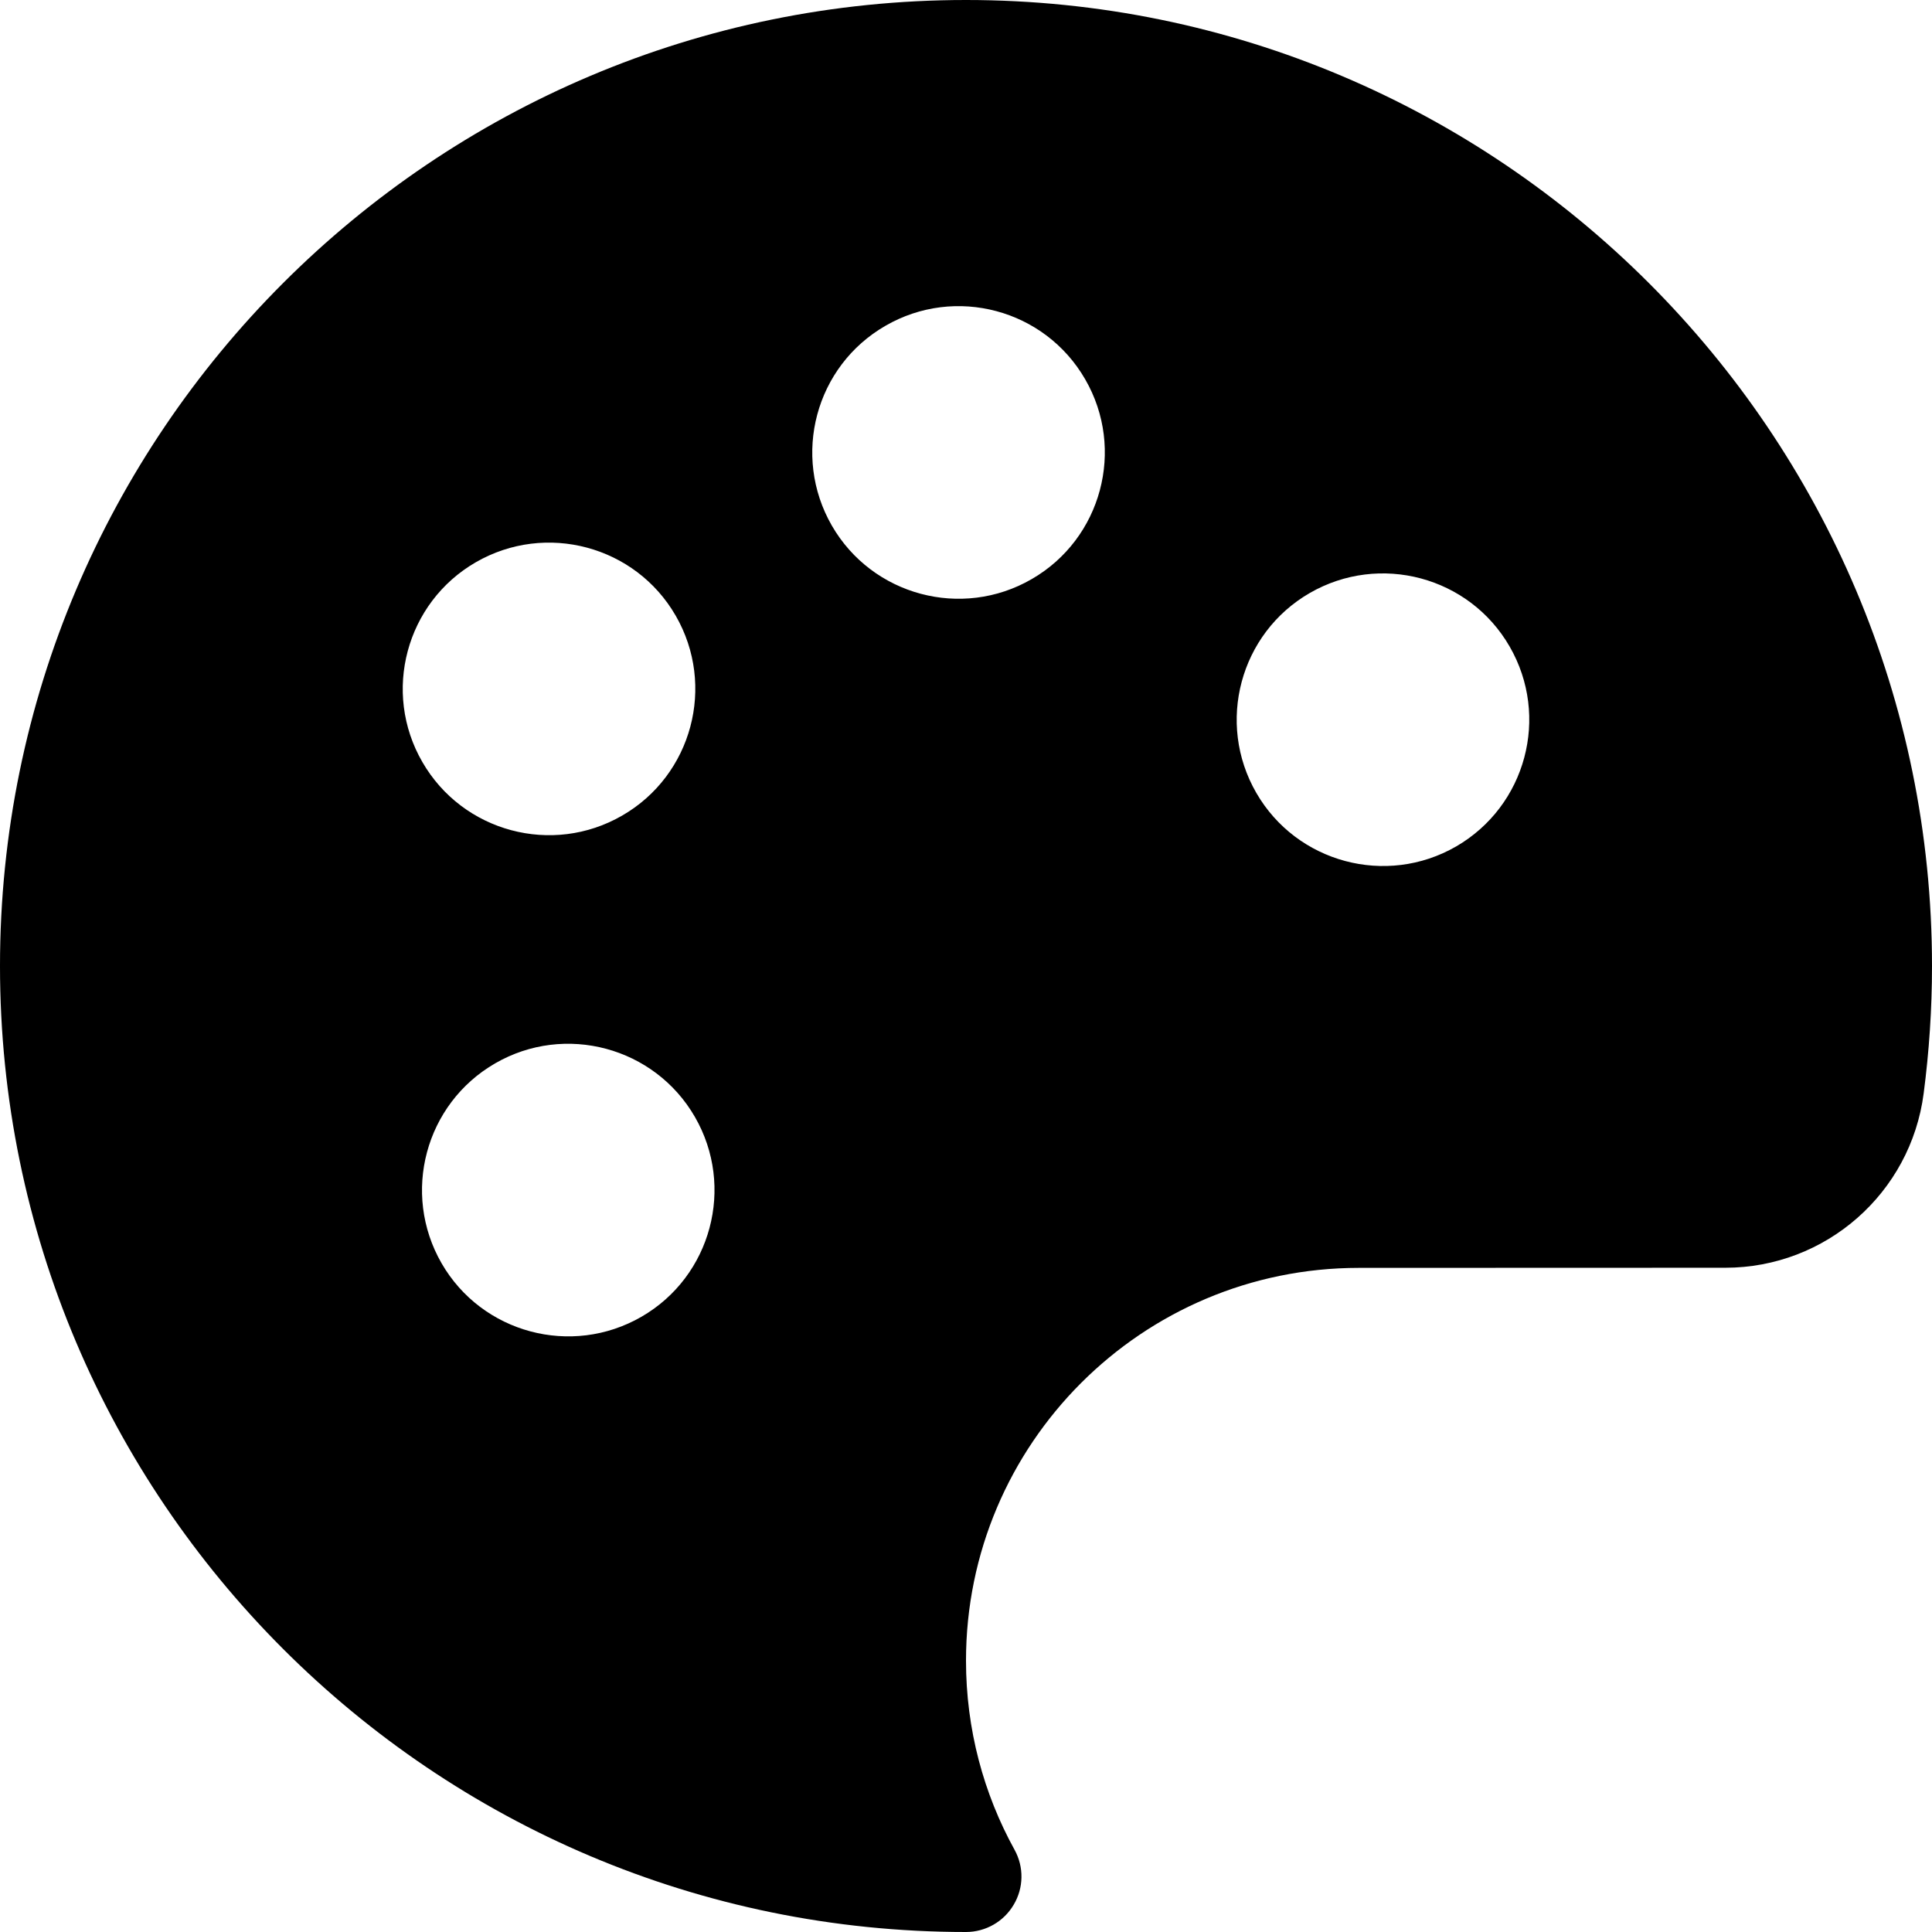 <svg width="16" height="16" viewBox="0 0 16 16" fill="none" xmlns="http://www.w3.org/2000/svg">
<path fill-rule="evenodd" clip-rule="evenodd" d="M8.402 15.319C8.481 15.462 8.478 15.635 8.395 15.774C8.313 15.914 8.162 16 8 16C3.585 16 0 12.415 0 8C0 3.585 3.585 0 8 0C12.415 0 16 3.585 16 8C16 8.358 15.976 8.71 15.931 9.055C15.824 9.881 15.12 10.499 14.288 10.499C13.008 10.5 11.254 10.5 11.253 10.5C11.253 10.5 11.253 10.5 11.253 10.5C9.458 10.5 8 11.957 8 13.753C8 14.321 8.146 14.855 8.402 15.319ZM4.101 8.806C4.679 8.472 5.421 8.671 5.755 9.25C6.089 9.829 5.891 10.571 5.312 10.905C4.733 11.239 3.991 11.041 3.657 10.462C3.323 9.882 3.521 9.141 4.101 8.806ZM10.847 4.911C10.268 5.245 10.07 5.987 10.404 6.566C10.738 7.145 11.48 7.344 12.059 7.01C12.638 6.675 12.837 5.934 12.502 5.354C12.168 4.775 11.426 4.577 10.847 4.911ZM3.941 4.656C4.52 4.322 5.262 4.52 5.596 5.099C5.93 5.678 5.732 6.42 5.153 6.754C4.574 7.089 3.832 6.89 3.498 6.311C3.163 5.732 3.362 4.99 3.941 4.656ZM7.333 2.698C6.753 3.032 6.555 3.773 6.889 4.353C7.223 4.932 7.965 5.131 8.544 4.796C9.123 4.462 9.322 3.72 8.987 3.141C8.653 2.562 7.912 2.363 7.333 2.698Z" fill="black"/>
</svg>
